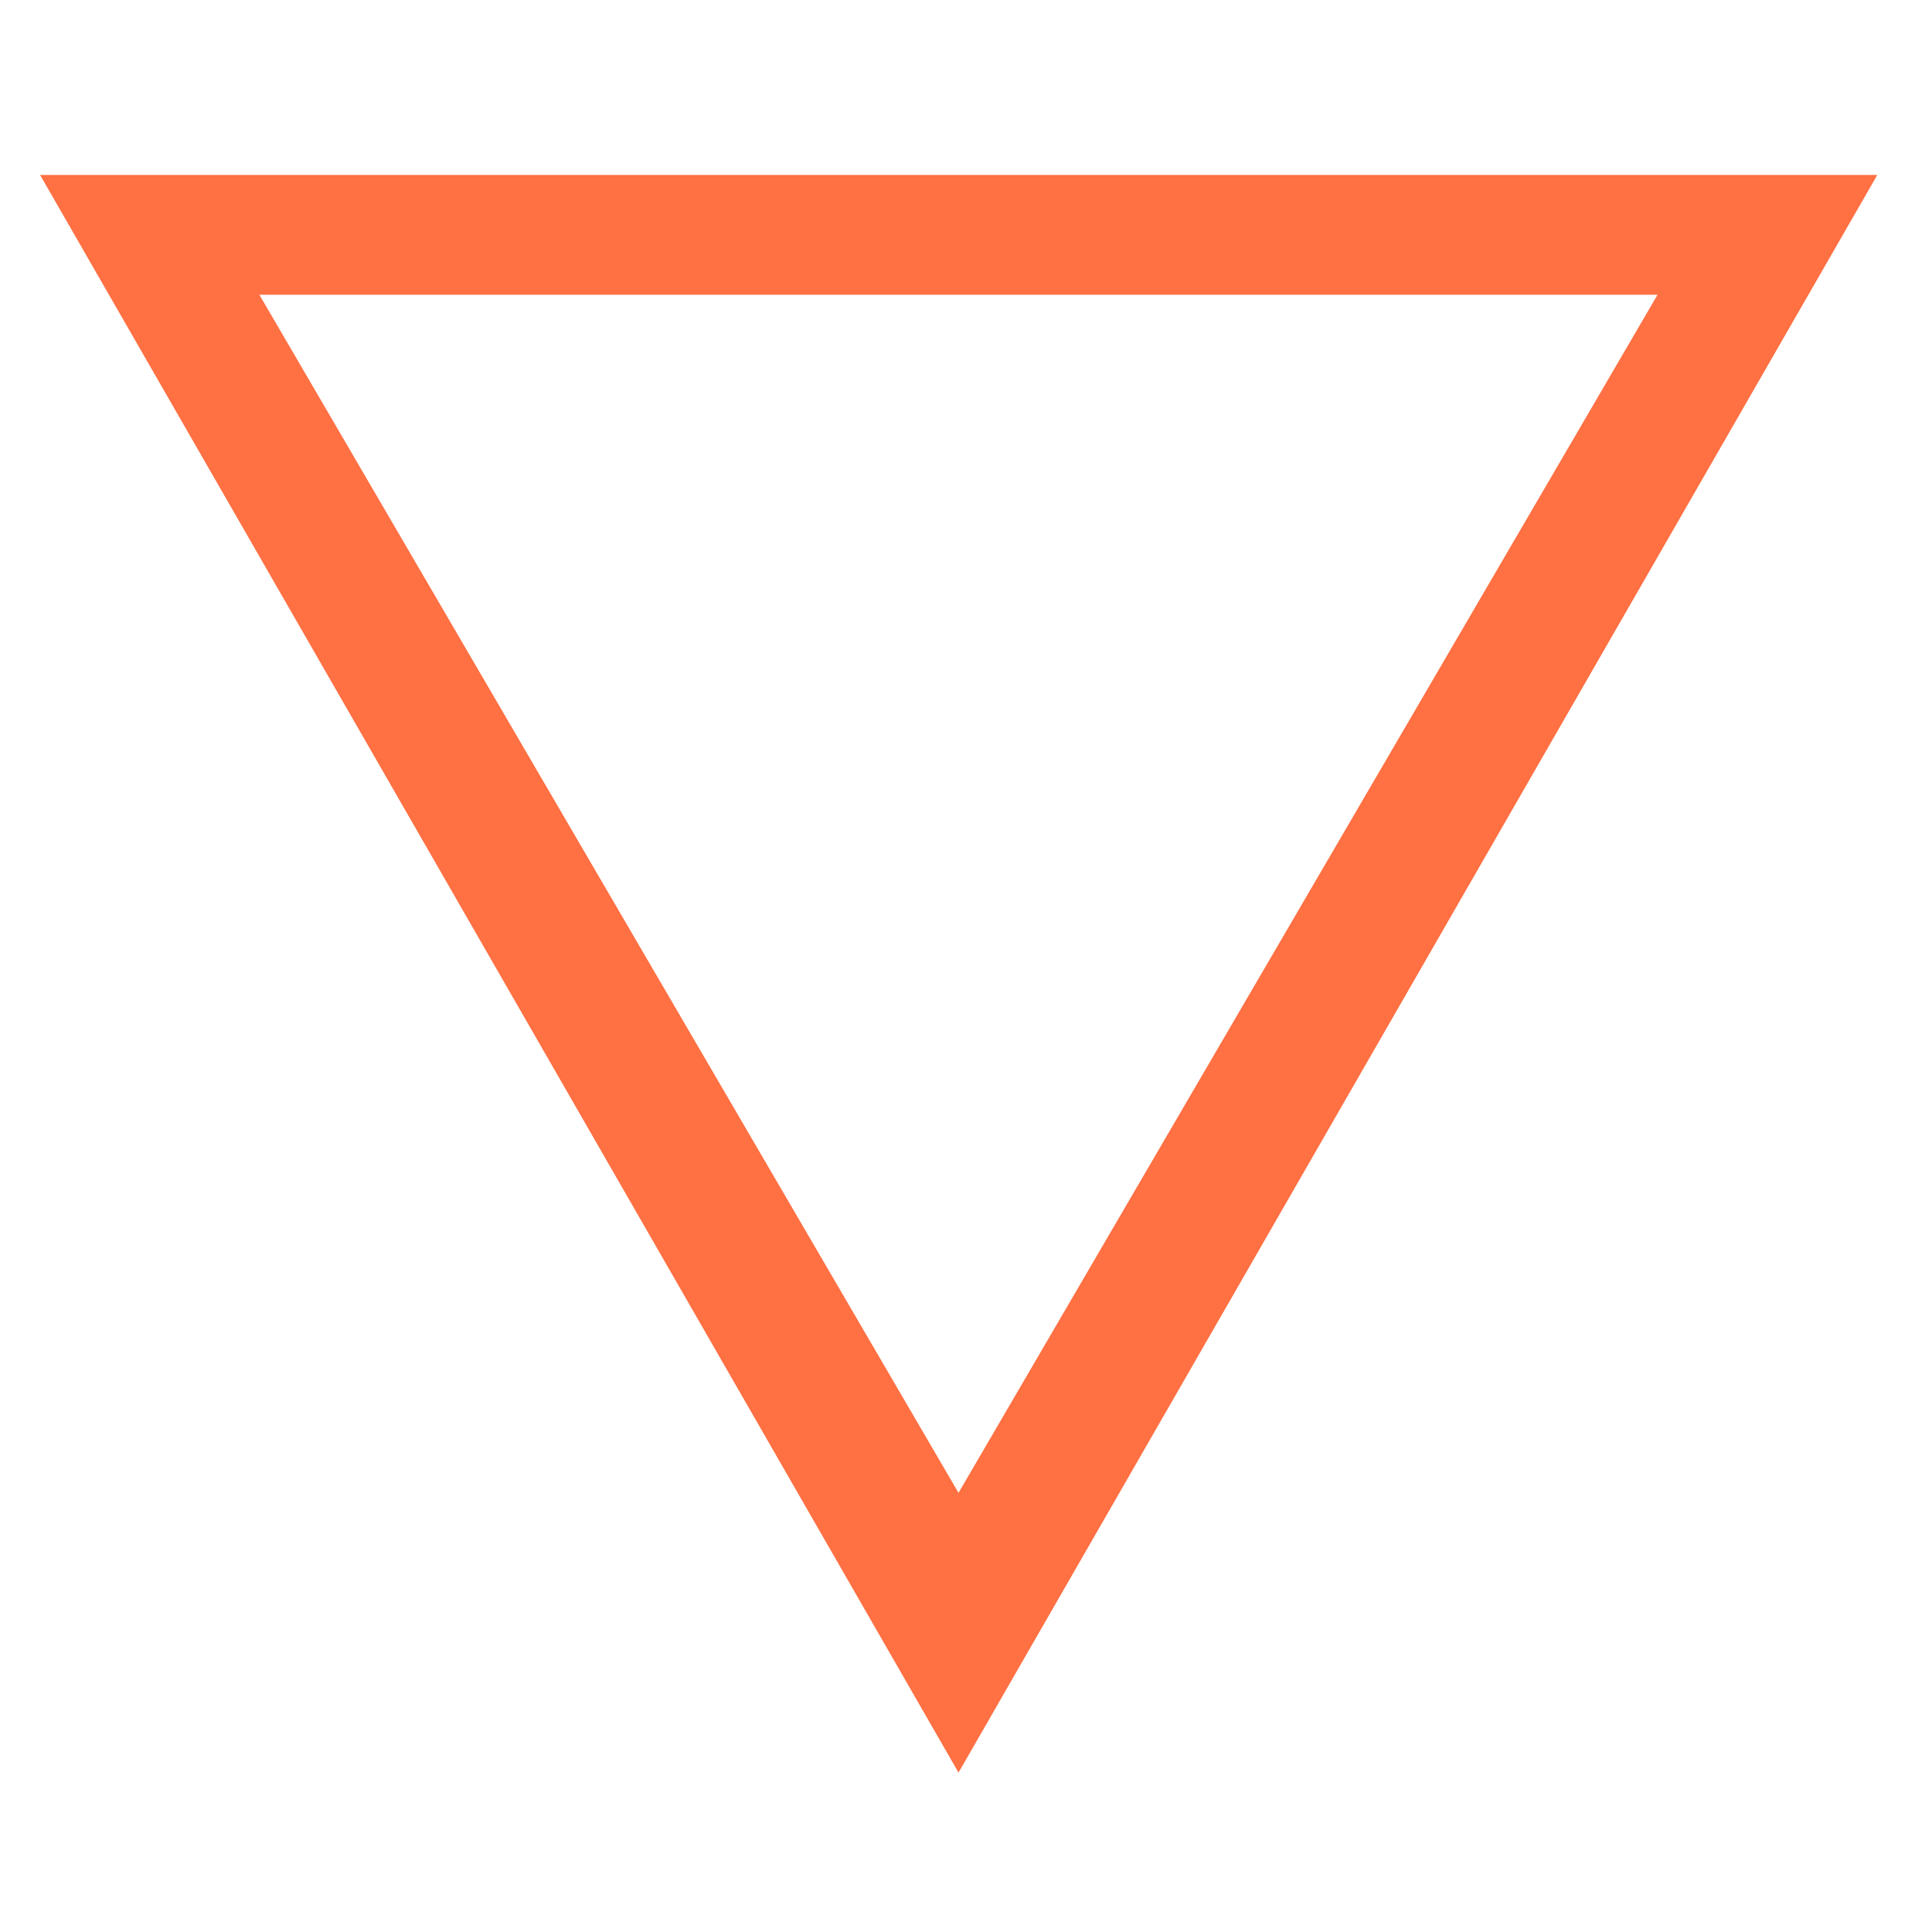<?xml version="1.0" encoding="UTF-8"?>
<svg xmlns="http://www.w3.org/2000/svg" xmlns:xlink="http://www.w3.org/1999/xlink" width="16pt" height="16pt" viewBox="0 0 16 16" version="1.1">
<g id="surface1">
<path style=" stroke:none;fill-rule:nonzero;fill:rgb(100%,43.922%,26.275%);fill-opacity:1;" d="M 7.938 14.68 L 0.332 1.449 L 15.547 1.449 Z M 7.938 12.363 L 13.727 2.441 L 2.148 2.441 Z M 7.938 12.363 "/>
</g>
</svg>
